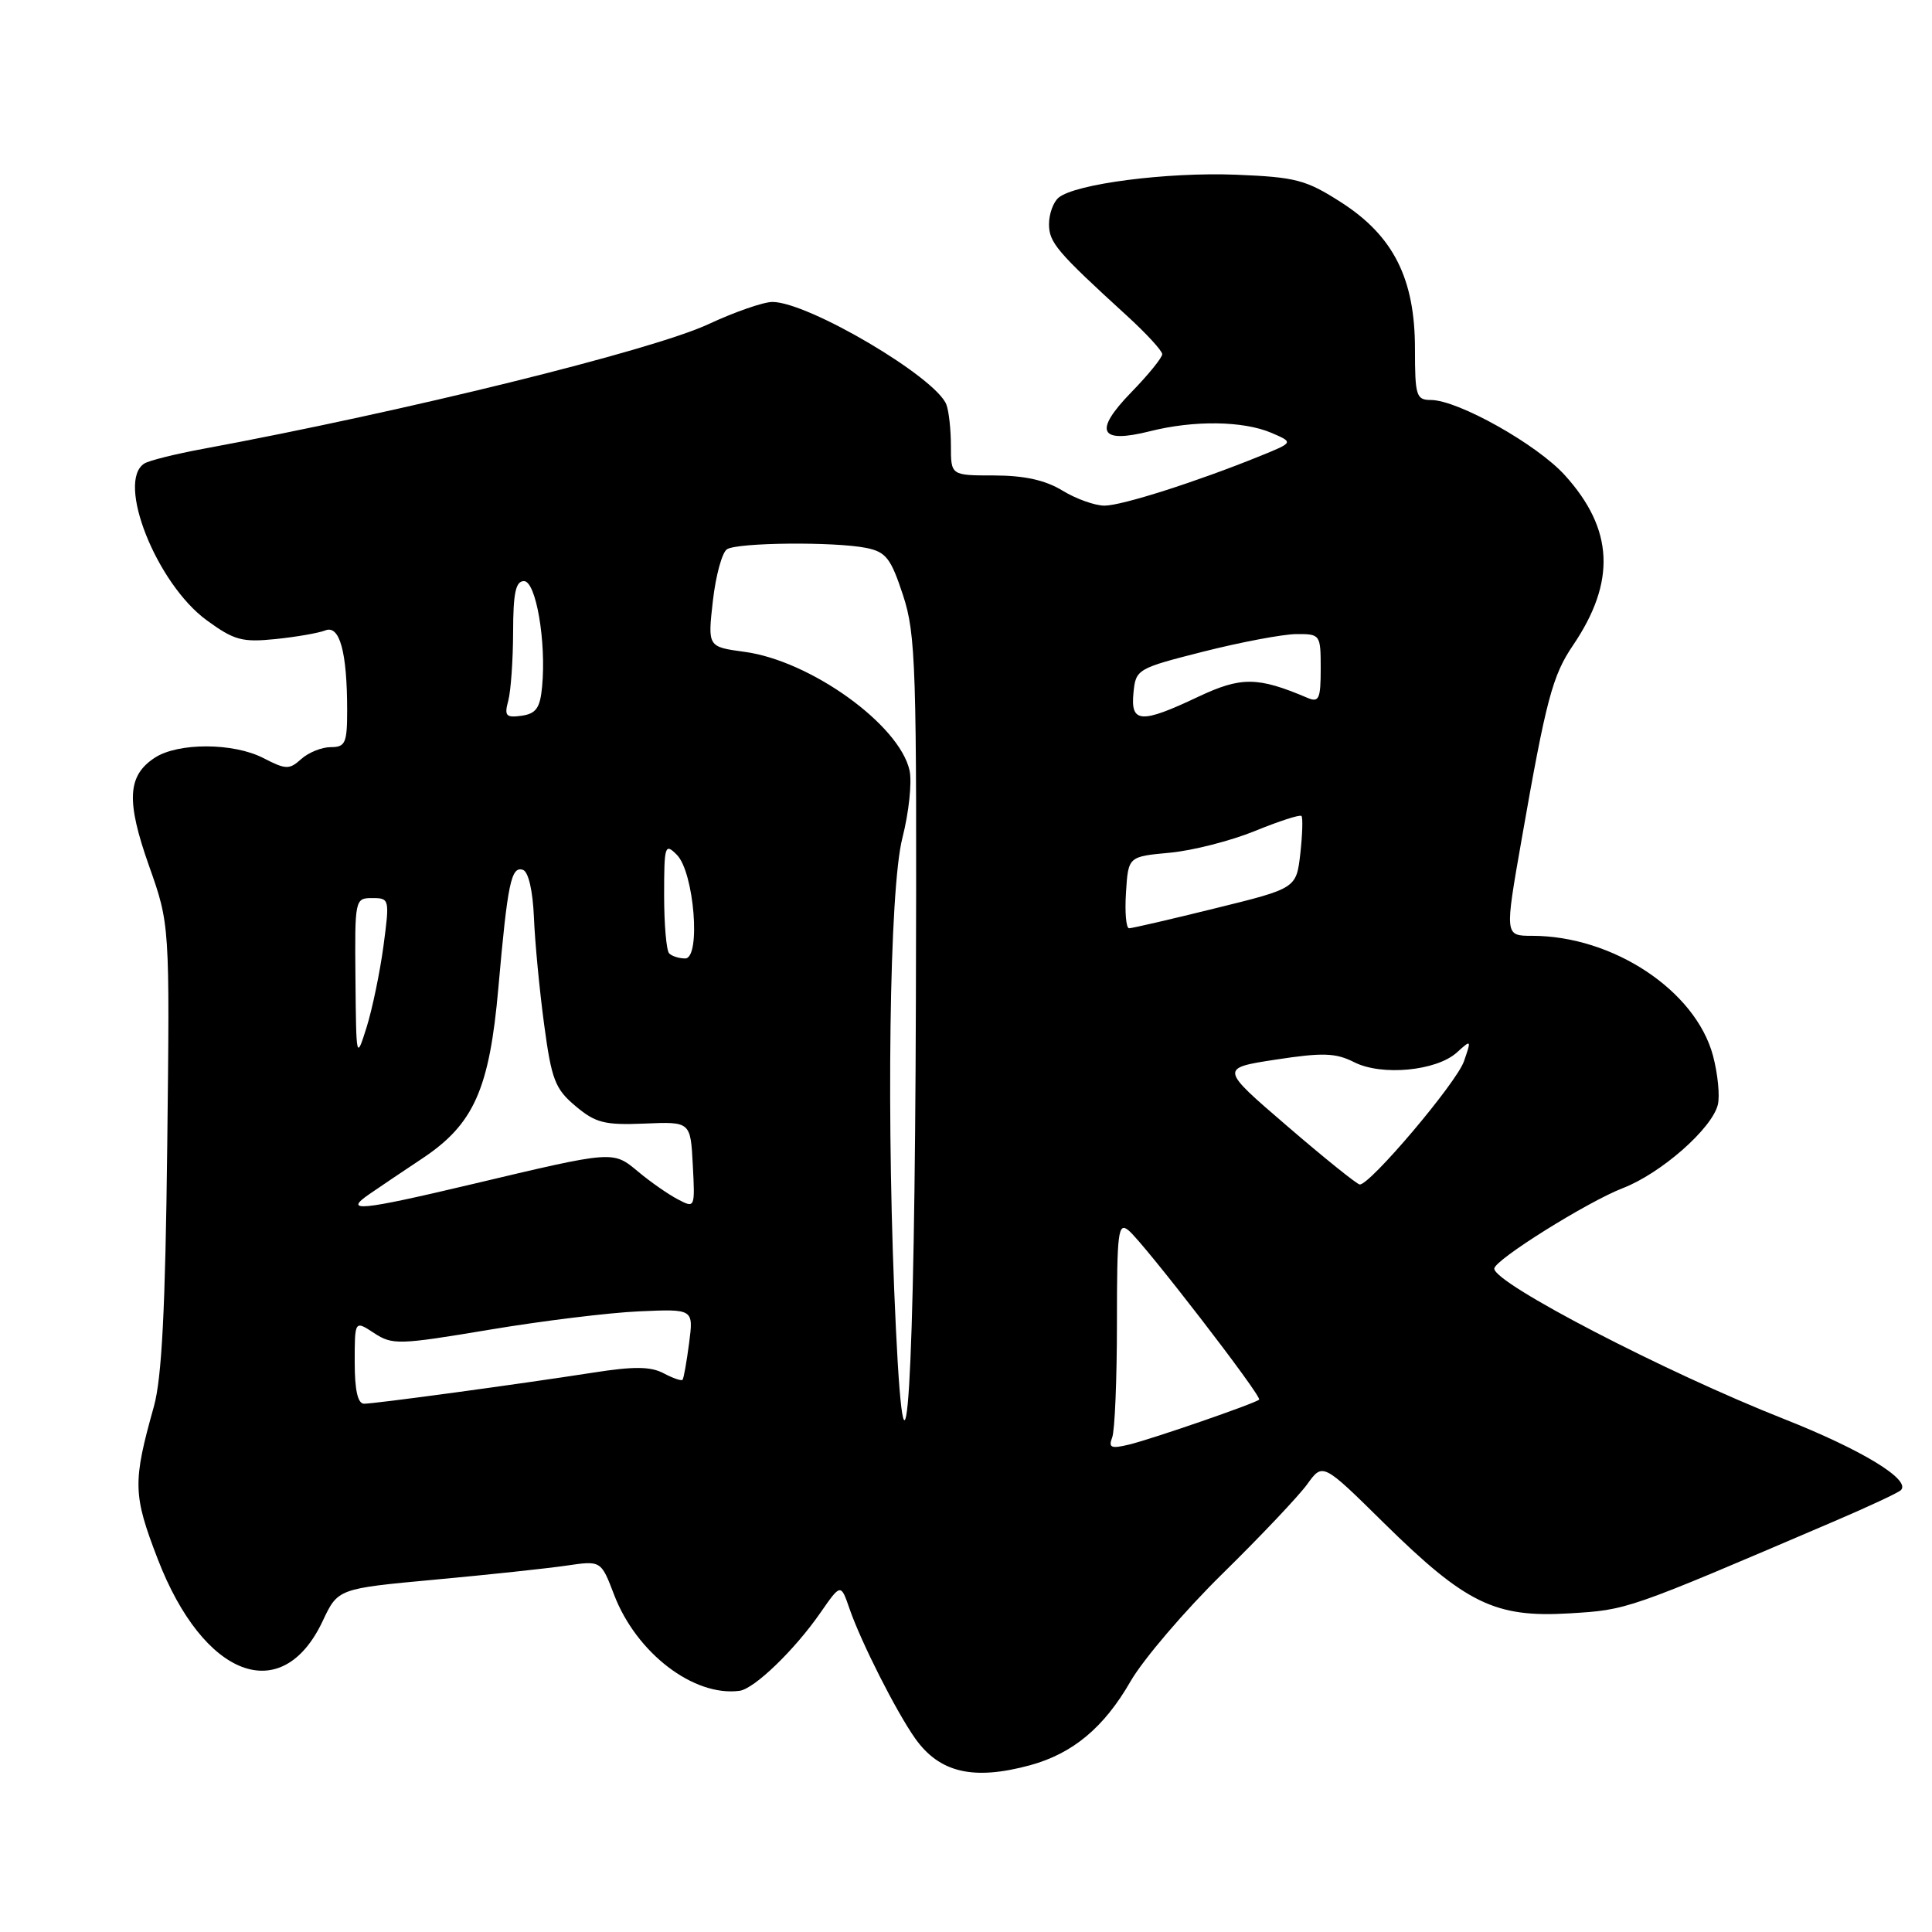 <?xml version="1.0" encoding="UTF-8" standalone="no"?>
<!DOCTYPE svg PUBLIC "-//W3C//DTD SVG 1.1//EN" "http://www.w3.org/Graphics/SVG/1.1/DTD/svg11.dtd" >
<svg xmlns="http://www.w3.org/2000/svg" xmlns:xlink="http://www.w3.org/1999/xlink" version="1.1" viewBox="0 0 256 256">
 <g >
 <path fill="currentColor"
d=" M 136.50 233.90 C 142.16 232.35 146.29 228.90 149.80 222.79 C 151.48 219.88 156.97 213.45 162.01 208.50 C 167.05 203.55 172.09 198.22 173.22 196.66 C 175.27 193.81 175.27 193.81 183.38 201.81 C 194.22 212.48 198.10 214.37 207.94 213.78 C 215.69 213.31 215.46 213.39 242.88 201.65 C 247.50 199.68 251.55 197.79 251.88 197.45 C 253.25 196.08 246.68 192.09 236.38 188.02 C 220.62 181.80 198.00 170.05 198.00 168.10 C 198.00 166.96 210.31 159.26 215.04 157.43 C 220.09 155.48 226.82 149.57 227.62 146.39 C 227.91 145.22 227.62 142.30 226.98 139.88 C 224.67 131.25 213.72 124.00 203.01 124.00 C 199.38 124.00 199.38 124.00 201.62 111.25 C 204.86 92.72 205.71 89.51 208.43 85.51 C 214.15 77.07 213.83 70.13 207.36 62.98 C 203.67 58.89 193.18 53.00 189.59 53.00 C 187.66 53.00 187.49 52.44 187.49 46.25 C 187.50 36.94 184.64 31.26 177.72 26.82 C 173.05 23.82 171.71 23.47 163.76 23.15 C 154.64 22.79 142.47 24.36 140.27 26.19 C 139.57 26.77 139.00 28.35 139.00 29.70 C 139.00 32.14 140.04 33.36 149.29 41.81 C 151.88 44.17 154.00 46.48 154.00 46.93 C 154.00 47.39 152.16 49.66 149.90 51.98 C 144.86 57.17 145.66 58.83 152.38 57.14 C 158.20 55.67 164.72 55.76 168.46 57.35 C 171.42 58.62 171.42 58.62 166.96 60.43 C 158.55 63.84 148.65 67.00 146.35 67.00 C 145.08 67.00 142.57 66.10 140.77 65.00 C 138.51 63.62 135.73 63.01 131.75 63.00 C 126.00 63.00 126.00 63.00 126.00 59.08 C 126.00 56.93 125.73 54.46 125.40 53.61 C 124.02 50.00 107.12 40.03 102.36 40.01 C 101.19 40.00 97.36 41.33 93.86 42.96 C 86.38 46.44 53.64 54.52 26.89 59.48 C 23.26 60.15 19.77 61.02 19.14 61.41 C 15.35 63.76 20.73 77.33 27.39 82.19 C 31.02 84.84 32.09 85.13 36.50 84.68 C 39.25 84.40 42.23 83.88 43.11 83.53 C 45.01 82.78 46.00 86.40 46.00 94.13 C 46.00 98.46 45.76 99.00 43.83 99.00 C 42.63 99.00 40.88 99.71 39.92 100.57 C 38.34 102.00 37.89 101.99 34.90 100.45 C 30.94 98.40 23.59 98.38 20.50 100.41 C 16.88 102.78 16.70 106.11 19.74 114.71 C 22.50 122.50 22.50 122.50 22.16 151.87 C 21.91 173.49 21.44 182.60 20.39 186.37 C 17.57 196.43 17.61 198.04 20.90 206.58 C 26.97 222.32 37.38 226.23 42.76 214.79 C 44.78 210.50 44.78 210.50 57.64 209.31 C 64.71 208.66 72.56 207.82 75.07 207.45 C 79.64 206.78 79.64 206.78 81.37 211.31 C 84.32 219.03 91.92 224.85 98.00 224.04 C 99.96 223.77 105.29 218.63 108.70 213.71 C 111.41 209.81 111.41 209.81 112.57 213.18 C 114.11 217.62 118.74 226.77 121.25 230.33 C 124.48 234.90 128.97 235.95 136.50 233.90 Z  M 147.37 190.47 C 147.72 189.57 148.00 182.74 148.00 175.30 C 148.00 163.17 148.16 161.89 149.55 163.04 C 151.60 164.75 167.28 185.07 166.84 185.46 C 166.26 185.98 152.67 190.67 149.62 191.41 C 147.22 191.99 146.85 191.83 147.37 190.47 Z  M 118.71 176.00 C 117.41 149.20 117.83 117.82 119.57 111.04 C 120.43 107.67 120.86 103.64 120.52 102.09 C 119.19 96.03 107.38 87.54 98.64 86.37 C 93.77 85.71 93.77 85.71 94.46 79.62 C 94.84 76.27 95.68 73.19 96.33 72.78 C 97.74 71.88 110.54 71.76 114.77 72.60 C 117.39 73.13 118.04 73.95 119.65 78.85 C 121.36 84.06 121.49 88.23 121.36 132.50 C 121.21 183.44 120.01 203.10 118.71 176.00 Z  M 47.00 180.48 C 47.00 174.95 47.00 174.95 49.57 176.64 C 51.99 178.23 52.86 178.20 64.82 176.20 C 71.79 175.03 80.74 173.93 84.70 173.76 C 91.90 173.44 91.90 173.44 91.31 177.97 C 90.98 180.46 90.60 182.65 90.44 182.83 C 90.29 183.01 89.17 182.62 87.94 181.97 C 86.23 181.06 84.00 181.03 78.60 181.88 C 68.62 183.43 49.71 186.00 48.24 186.00 C 47.40 186.00 47.00 184.19 47.00 180.48 Z  M 48.98 158.20 C 50.34 157.26 53.48 155.15 55.96 153.50 C 62.79 148.96 64.86 144.31 66.04 130.85 C 67.26 117.01 67.73 114.74 69.29 115.26 C 70.02 115.50 70.60 118.02 70.75 121.58 C 70.88 124.84 71.49 131.21 72.10 135.75 C 73.08 143.06 73.55 144.29 76.26 146.56 C 78.90 148.79 80.11 149.10 85.40 148.88 C 91.50 148.62 91.50 148.62 91.80 154.37 C 92.10 160.09 92.09 160.12 89.80 158.91 C 88.54 158.25 86.18 156.61 84.57 155.26 C 81.18 152.45 81.45 152.43 62.51 156.92 C 47.65 160.44 45.39 160.66 48.98 158.20 Z  M 170.57 149.22 C 161.63 141.54 161.63 141.54 169.07 140.40 C 175.28 139.45 176.98 139.51 179.42 140.74 C 183.07 142.60 190.33 141.91 193.04 139.46 C 194.96 137.72 194.98 137.75 193.98 140.63 C 192.98 143.50 181.51 157.05 180.17 156.95 C 179.80 156.92 175.48 153.45 170.57 149.22 Z  M 47.10 129.75 C 47.00 119.13 47.03 119.00 49.33 119.00 C 51.61 119.00 51.64 119.12 50.81 125.36 C 50.34 128.86 49.33 133.70 48.58 136.11 C 47.21 140.46 47.20 140.40 47.10 129.75 Z  M 88.67 126.33 C 88.30 125.97 88.00 122.50 88.00 118.62 C 88.00 112.01 88.11 111.68 89.68 113.26 C 91.98 115.55 92.90 127.00 90.79 127.00 C 89.99 127.00 89.03 126.70 88.67 126.33 Z  M 149.20 118.25 C 149.50 113.50 149.50 113.50 155.00 112.99 C 158.03 112.71 163.10 111.41 166.29 110.11 C 169.47 108.81 172.24 107.91 172.45 108.12 C 172.65 108.33 172.58 110.57 172.30 113.10 C 171.77 117.71 171.77 117.71 161.05 120.35 C 155.15 121.81 150.00 123.00 149.61 123.00 C 149.21 123.00 149.03 120.86 149.20 118.25 Z  M 67.35 92.84 C 67.69 91.55 67.98 87.46 67.99 83.75 C 68.00 78.57 68.33 77.00 69.43 77.00 C 71.02 77.00 72.40 85.03 71.83 91.00 C 71.57 93.81 71.03 94.57 69.11 94.84 C 67.04 95.13 66.80 94.86 67.35 92.84 Z  M 150.19 91.81 C 150.49 88.67 150.67 88.57 159.50 86.33 C 164.45 85.08 169.96 84.04 171.75 84.02 C 174.95 84.00 175.00 84.07 175.00 88.61 C 175.00 92.61 174.77 93.12 173.25 92.47 C 166.64 89.66 164.46 89.64 158.74 92.34 C 151.18 95.92 149.79 95.83 150.19 91.81 Z "/>
</g>
</svg>